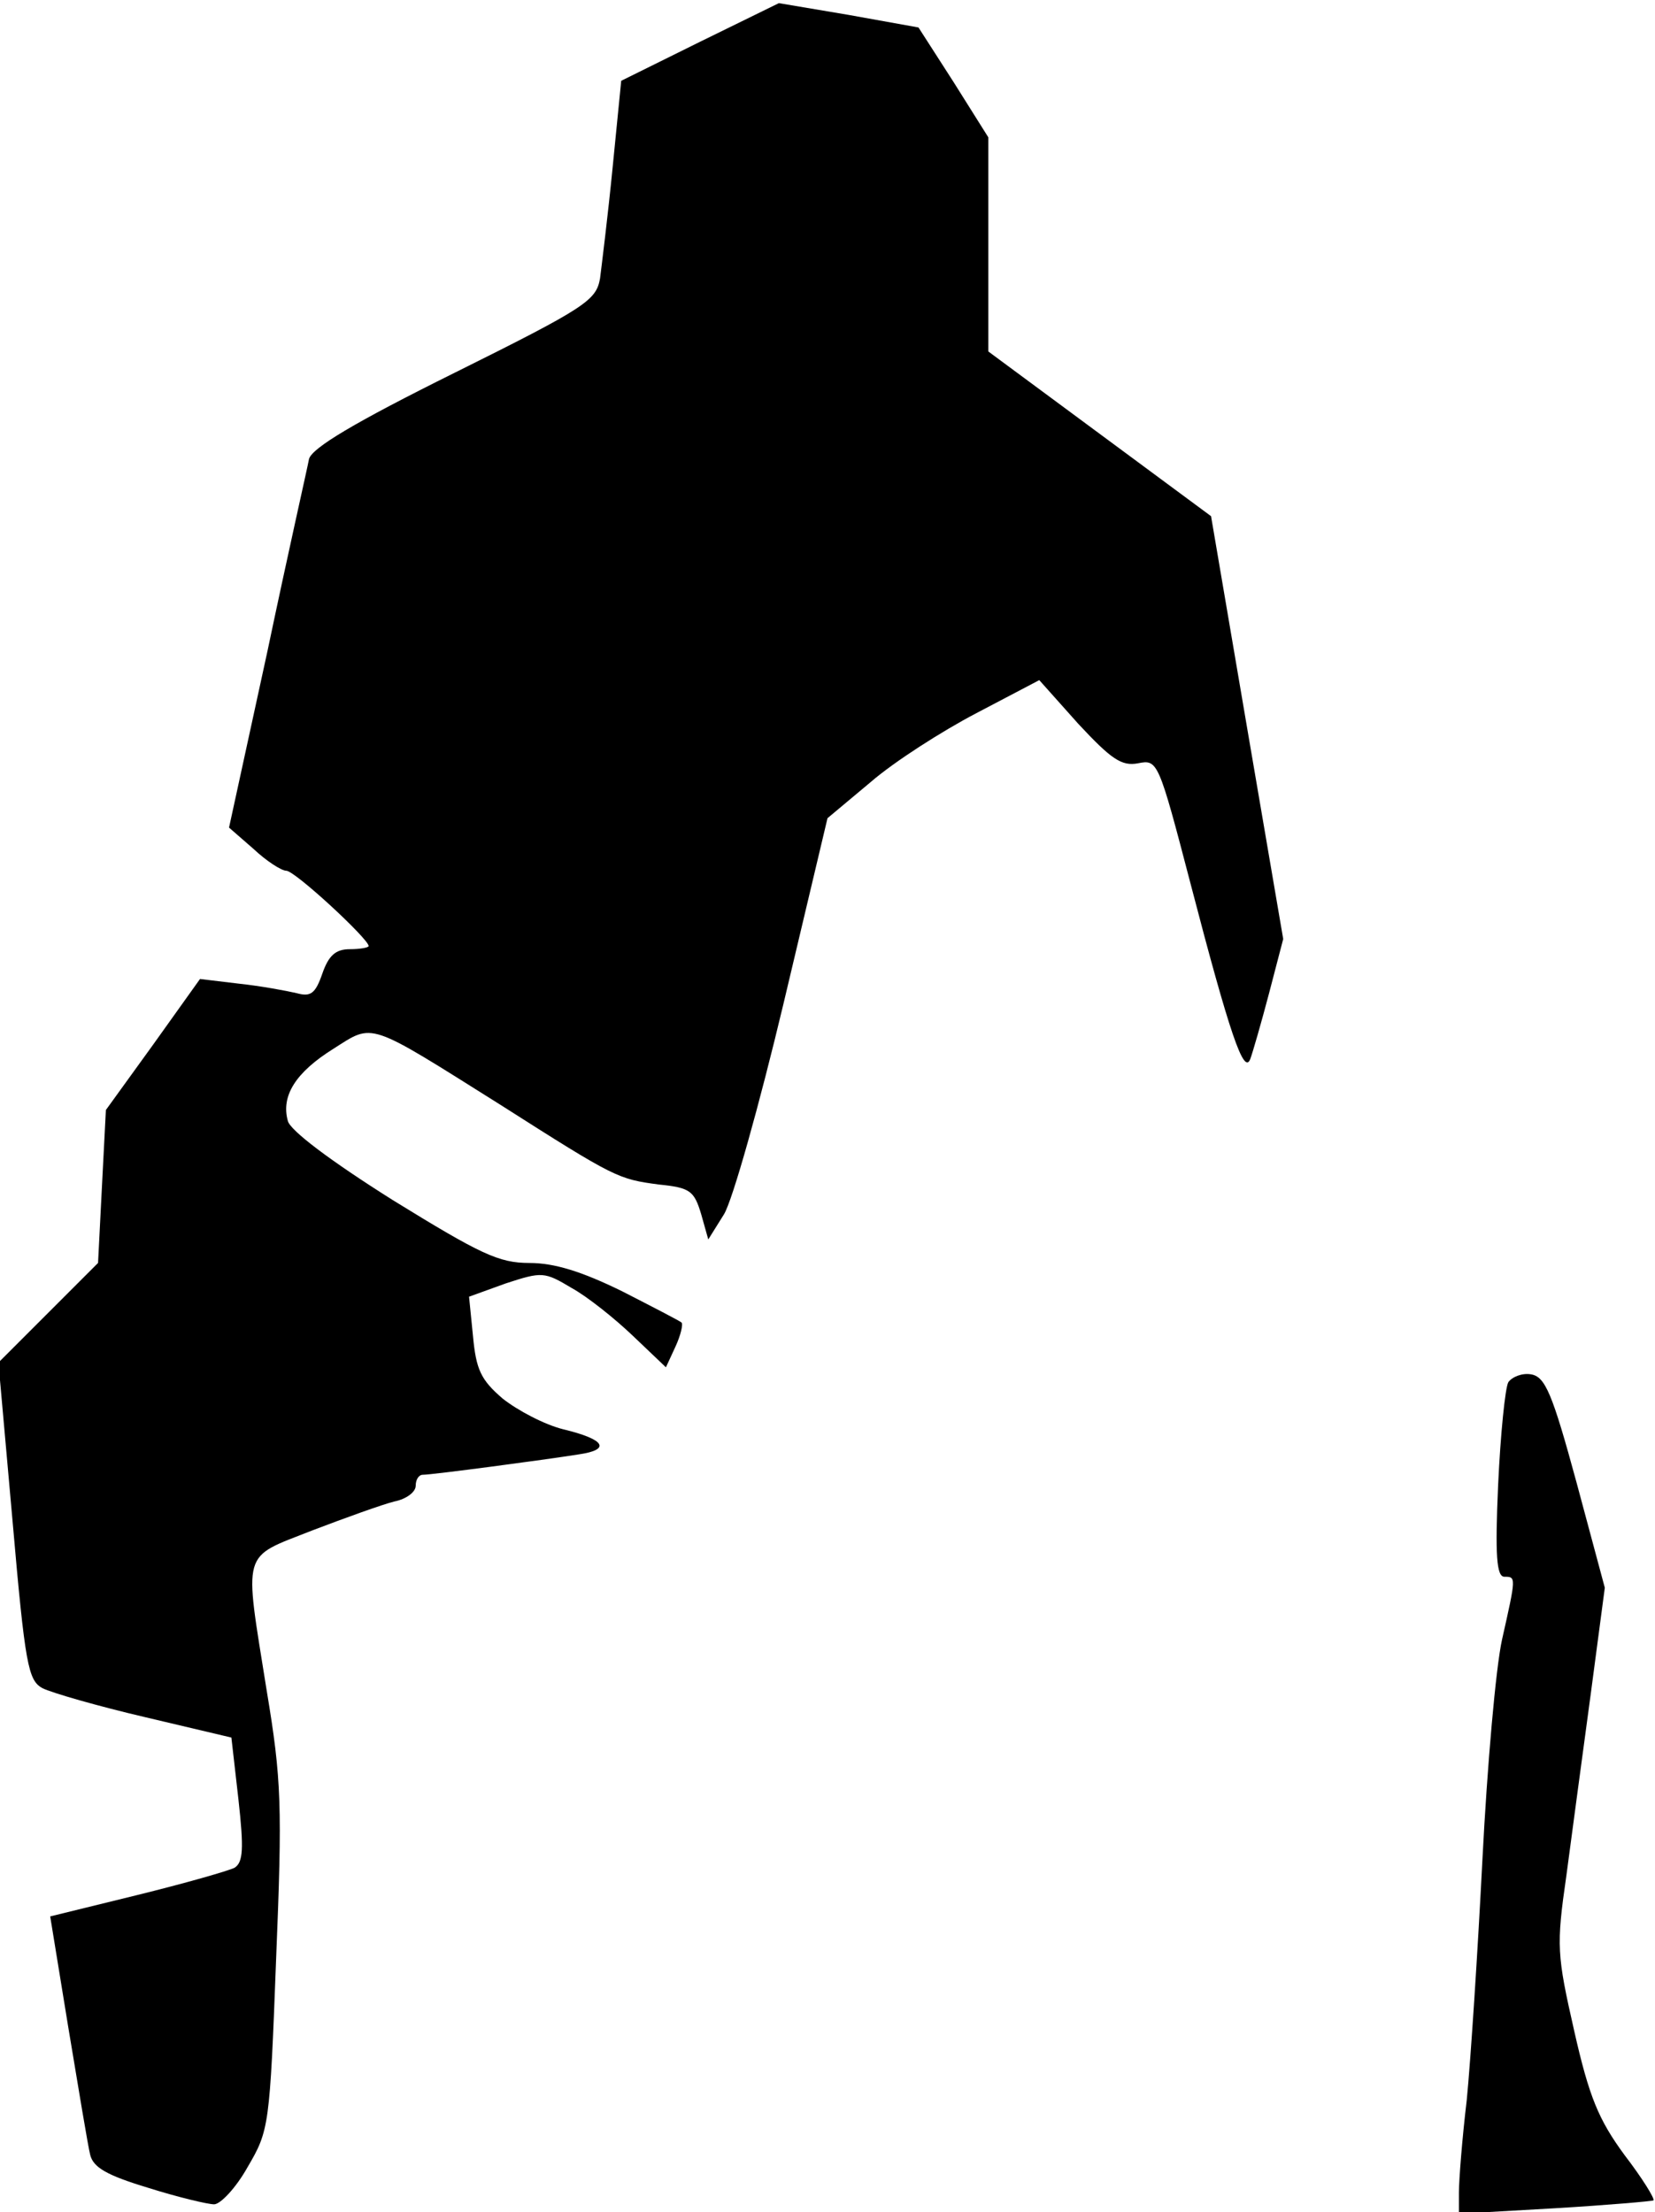 <?xml version="1.0" standalone="no"?>
<!DOCTYPE svg PUBLIC "-//W3C//DTD SVG 20010904//EN"
 "http://www.w3.org/TR/2001/REC-SVG-20010904/DTD/svg10.dtd">
<svg version="1.0" xmlns="http://www.w3.org/2000/svg"
 width="211pt" height="282pt" viewBox="0 0 211 282"
 preserveAspectRatio="xMidYMid meet">
<g transform="translate(0,282) scale(0.1,-0.1)"
fill="#000000" stroke="none">
<path fill="#000000" stroke="none" d="M893 2767 l-101 -50 -11 -111 c-6 -61
-14 -125 -16 -141 -5 -28 -18 -37 -185 -120 -129 -64 -182 -96 -186 -110 -2
-11 -27 -121 -53 -245 l-49 -225 31 -27 c17 -16 36 -28 42 -28 11 0 105 -87
105 -96 0 -2 -11 -4 -24 -4 -18 0 -27 -8 -35 -31 -9 -26 -15 -30 -33 -25 -13
3 -45 9 -73 12 l-50 6 -60 -84 -60 -83 -5 -97 -5 -98 -64 -64 -63 -63 18 -202
c16 -184 20 -203 38 -213 12 -6 71 -23 131 -37 l110 -26 9 -79 c7 -63 6 -80
-5 -87 -8 -4 -64 -20 -125 -35 l-110 -27 23 -141 c13 -78 25 -151 28 -163 4
-16 21 -26 74 -42 38 -12 76 -21 84 -21 8 0 28 21 43 48 27 46 28 52 36 264 8
196 7 229 -12 343 -29 182 -33 168 58 204 42 16 89 33 105 37 15 3 27 12 27
20 0 8 4 14 9 14 12 0 155 19 199 26 41 6 34 19 -20 32 -24 6 -58 24 -77 39
-28 24 -34 37 -38 80 l-5 50 47 17 c46 15 49 15 84 -6 20 -11 55 -39 78 -61
l42 -40 12 26 c7 15 10 29 8 31 -2 2 -37 20 -76 40 -51 25 -86 36 -118 36 -39
0 -62 11 -174 80 -81 51 -131 89 -134 101 -9 32 10 62 58 92 52 33 42 36 214
-72 146 -93 149 -94 201 -101 40 -4 45 -8 54 -38 l9 -32 20 32 c11 18 45 139
76 269 l56 236 55 46 c30 26 91 65 135 88 l80 42 50 -56 c42 -45 55 -54 76
-50 25 5 26 3 67 -154 50 -192 68 -244 76 -223 3 8 14 46 24 84 l18 69 -46
269 -46 270 -142 105 -142 105 0 136 0 137 -44 70 -45 70 -89 16 -89 15 -100
-49z"/>
<path fill="#000000" stroke="none" d="M1923 1058 c-4 -7 -10 -66 -13 -131 -4
-90 -2 -117 8 -117 15 0 15 0 -3 -80 -8 -36 -19 -162 -25 -280 -6 -118 -15
-256 -20 -307 -6 -50 -10 -103 -10 -118 l0 -27 123 7 c67 4 124 9 125 10 2 2
-14 28 -37 58 -33 45 -45 74 -64 158 -22 97 -23 108 -10 198 7 53 21 157 31
231 l18 136 -36 134 c-31 114 -40 135 -58 138 -11 2 -24 -3 -29 -10z"/>
</g>
</svg>
